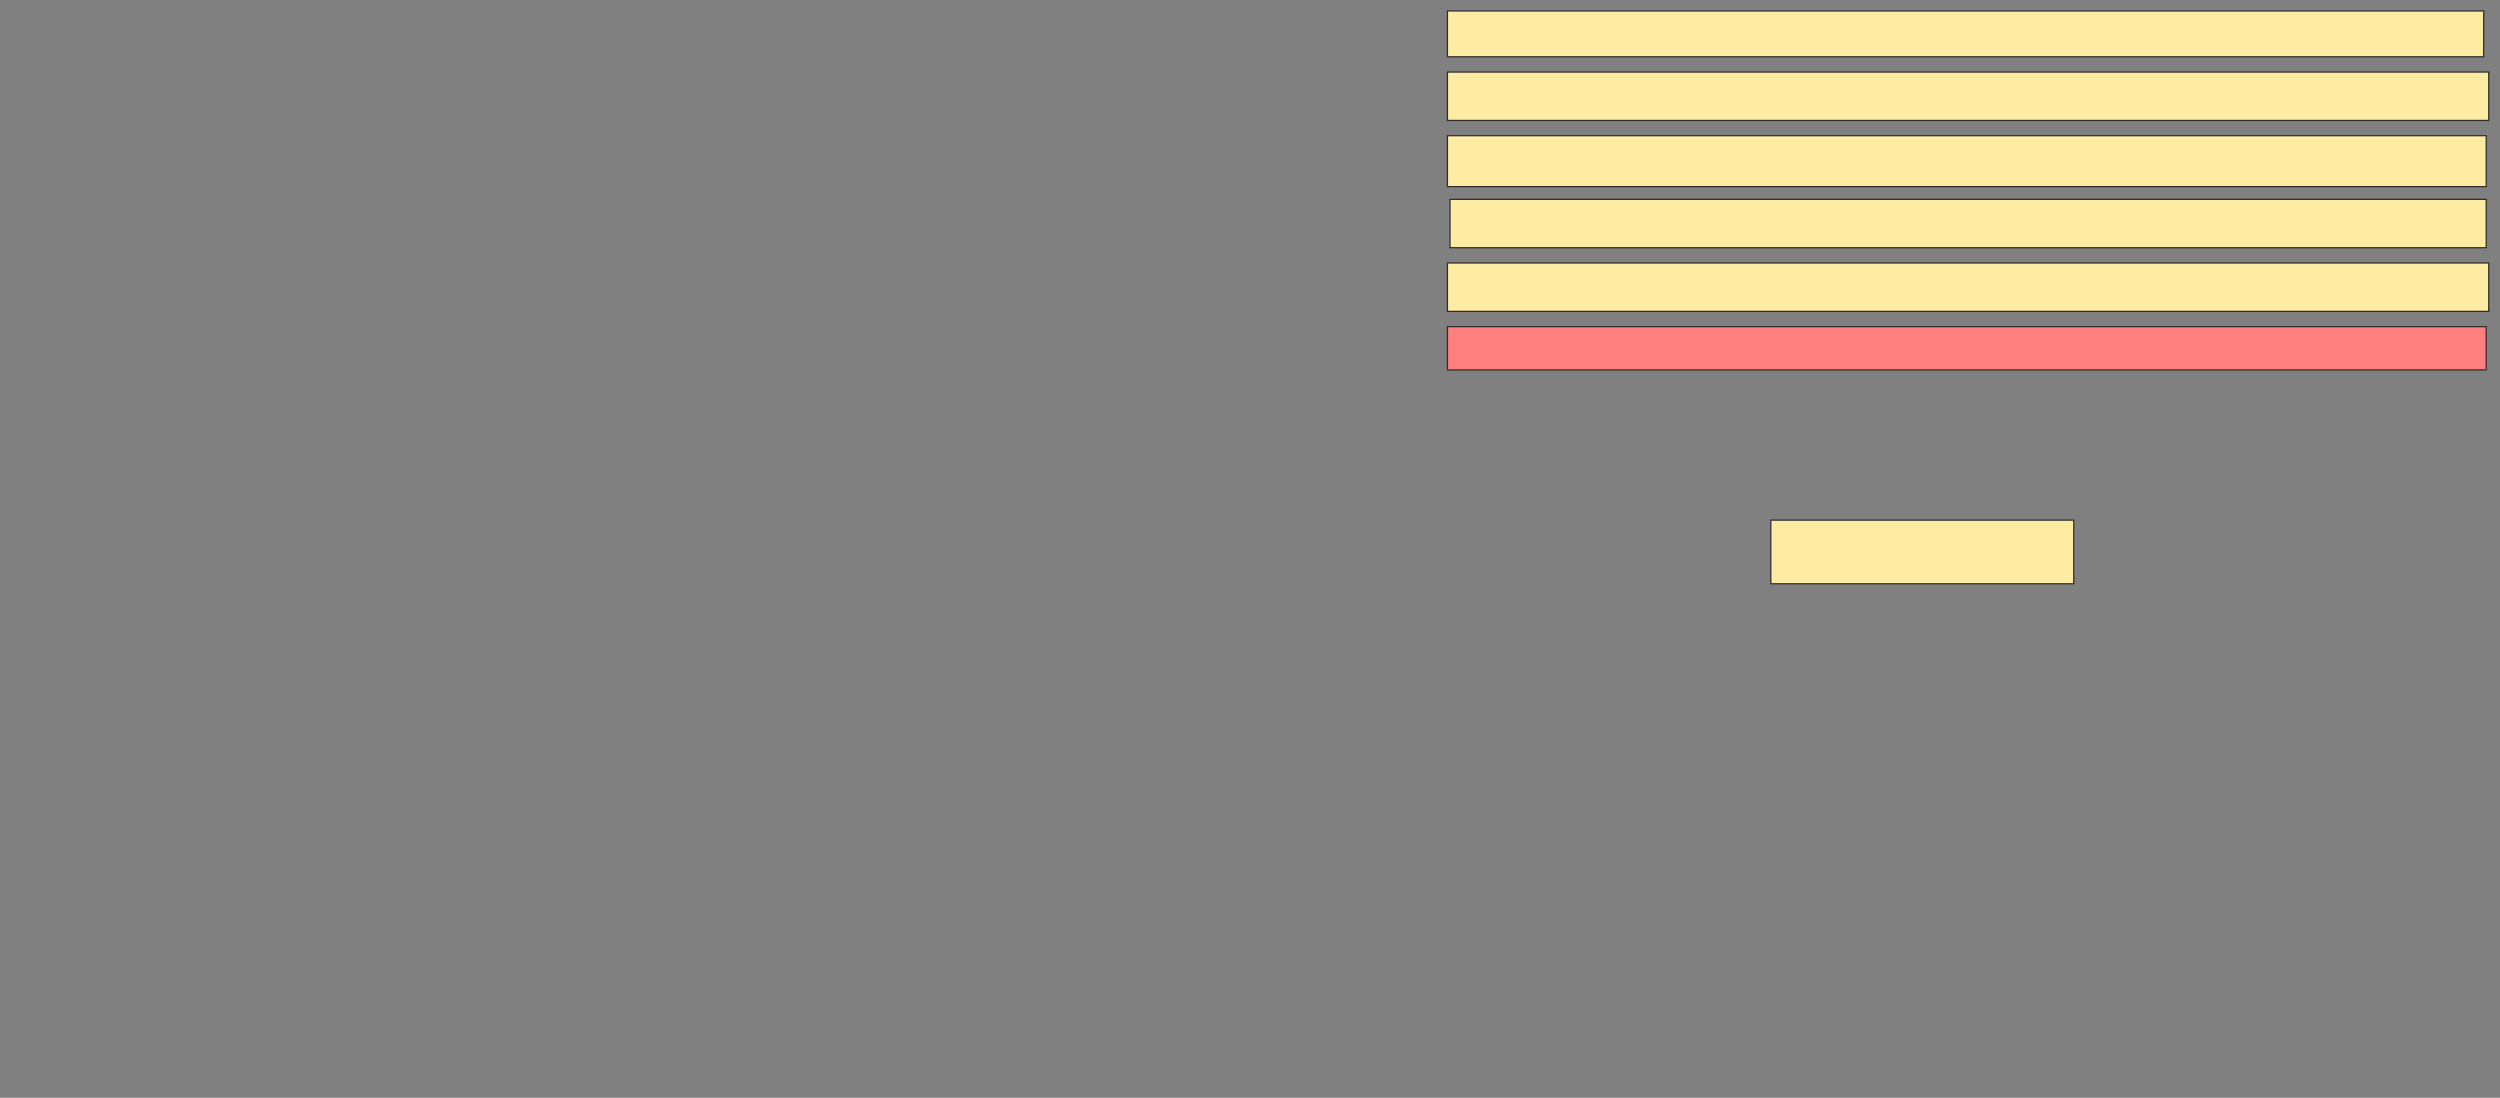 <svg xmlns="http://www.w3.org/2000/svg" width="2004" height="880">
 <rect width="100%" height="100%" fill="#808080" stroke="none"/>
 <!-- Created with Image Occlusion Enhanced -->
 <g>
  <title>Labels</title>
 </g>
 <g>
  <title>Masks</title>
  <rect id="d0e1495fc1b24989bc79fc6bc21845b4-ao-1" height="51.02" width="242.857" y="416.939" x="1419.469" stroke="#2D2D2D" fill="#FFEBA2"/>
  <rect id="d0e1495fc1b24989bc79fc6bc21845b4-ao-2" height="34.694" width="832.653" y="261.837" x="1160.286" stroke="#2D2D2D" fill="#FF7E7E" class="qshape"/>
  <rect id="d0e1495fc1b24989bc79fc6bc21845b4-ao-3" height="38.776" width="834.694" y="210.816" x="1160.286" stroke="#2D2D2D" fill="#FFEBA2"/>
  <rect id="d0e1495fc1b24989bc79fc6bc21845b4-ao-4" height="38.776" width="830.612" y="159.796" x="1162.326" stroke="#2D2D2D" fill="#FFEBA2"/>
  <rect id="d0e1495fc1b24989bc79fc6bc21845b4-ao-5" height="40.816" width="832.653" y="108.775" x="1160.286" stroke="#2D2D2D" fill="#FFEBA2"/>
  <rect id="d0e1495fc1b24989bc79fc6bc21845b4-ao-6" height="38.776" width="834.694" y="57.755" x="1160.286" stroke="#2D2D2D" fill="#FFEBA2"/>
  <rect id="d0e1495fc1b24989bc79fc6bc21845b4-ao-7" height="36.735" width="830.612" y="8.775" x="1160.286" stroke="#2D2D2D" fill="#FFEBA2"/>
 </g>
</svg>
